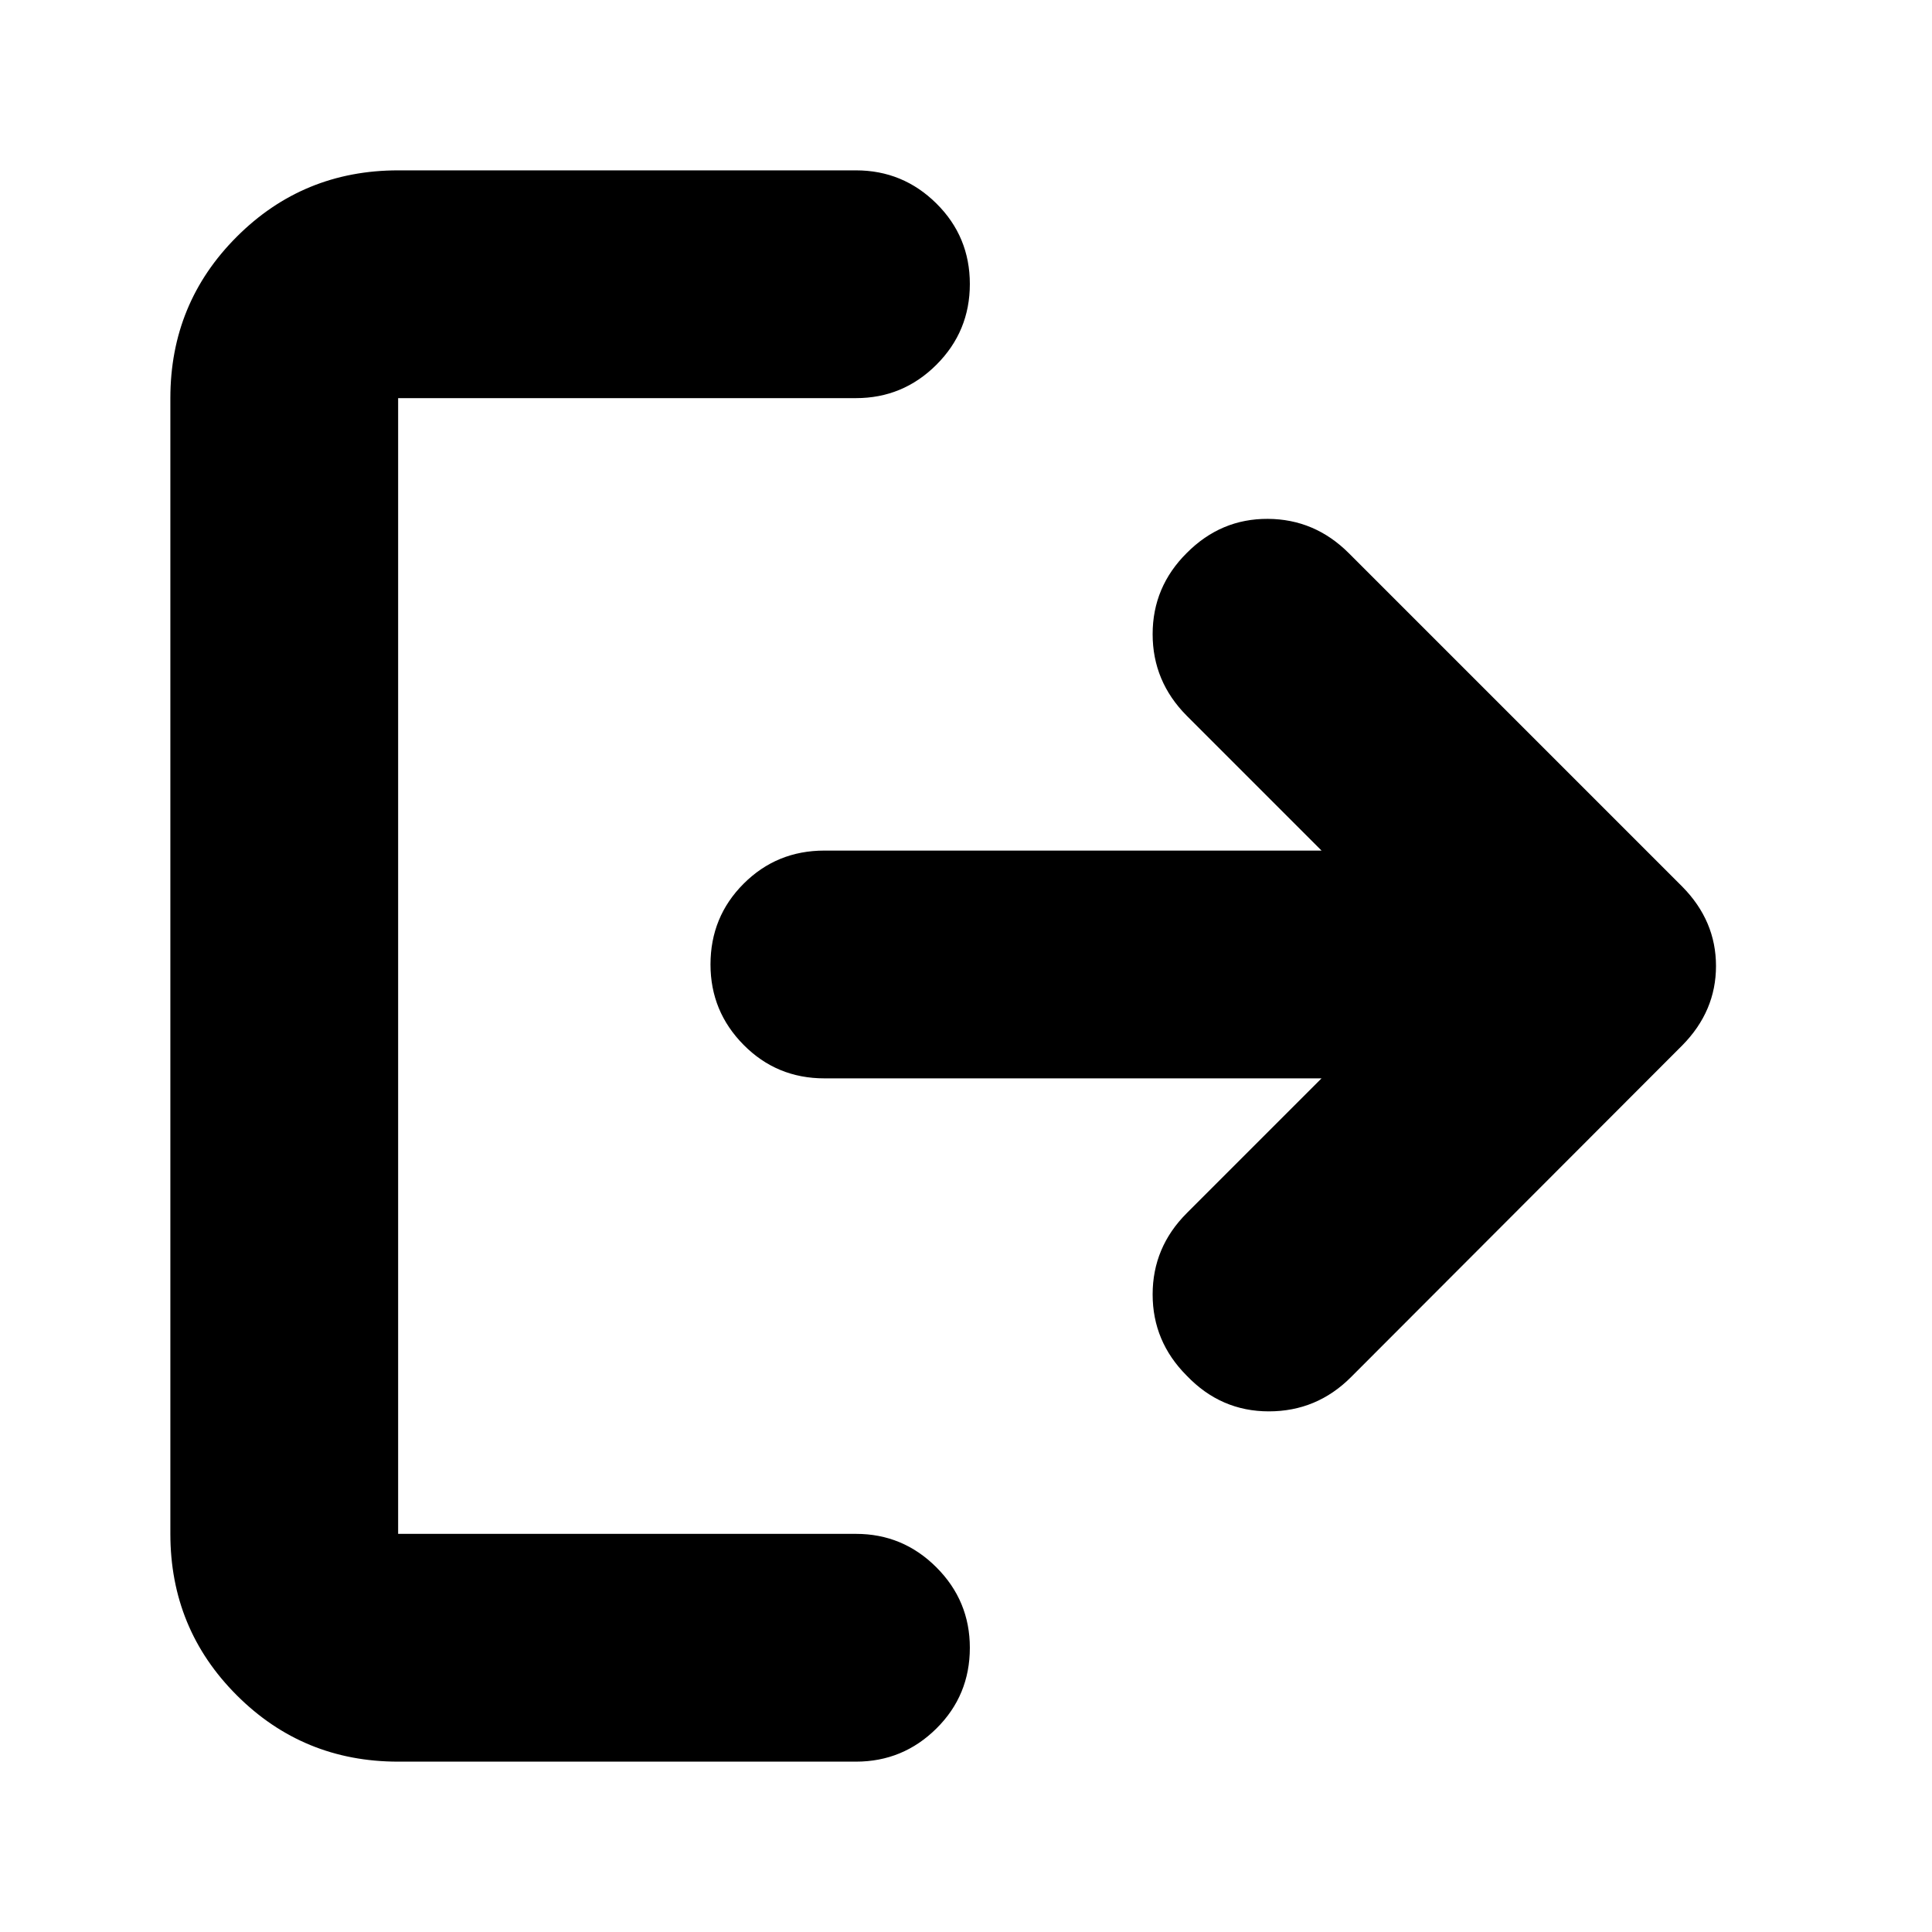 <svg xmlns="http://www.w3.org/2000/svg" height="24" viewBox="0 -960 960 960" width="24"><path d="M197.83-84.65q-47.21 0-80.19-32.99-32.99-32.98-32.99-80.19v-564.34q0-47.21 32.99-80.19 32.98-32.99 80.19-32.99h227.5q23.34 0 39.96 16.46t16.62 40.01q0 23.55-16.62 40.13-16.62 16.58-39.96 16.58h-227.5v564.34h227.5q23.34 0 39.96 16.63 16.62 16.62 16.62 39.96 0 23.67-16.62 40.13t-39.96 16.46h-227.5Zm458.84-339.52H409.63q-23.67 0-40.13-16.63-16.46-16.62-16.46-39.96 0-23.67 16.46-40.13t40.13-16.46h247.04l-66.97-66.98q-16.96-17.06-16.96-40.56 0-23.5 16.96-40.34 16.95-17.07 40.27-16.95 23.31.11 40.27 17.07l165.72 165.72q16.71 16.96 16.71 39.39t-16.71 39.39L671.24-275.65q-16.96 16.95-40.77 16.95-23.82 0-40.77-17.71-16.96-16.96-16.96-40.39 0-23.44 16.96-40.4l66.97-66.97Z"/></svg>